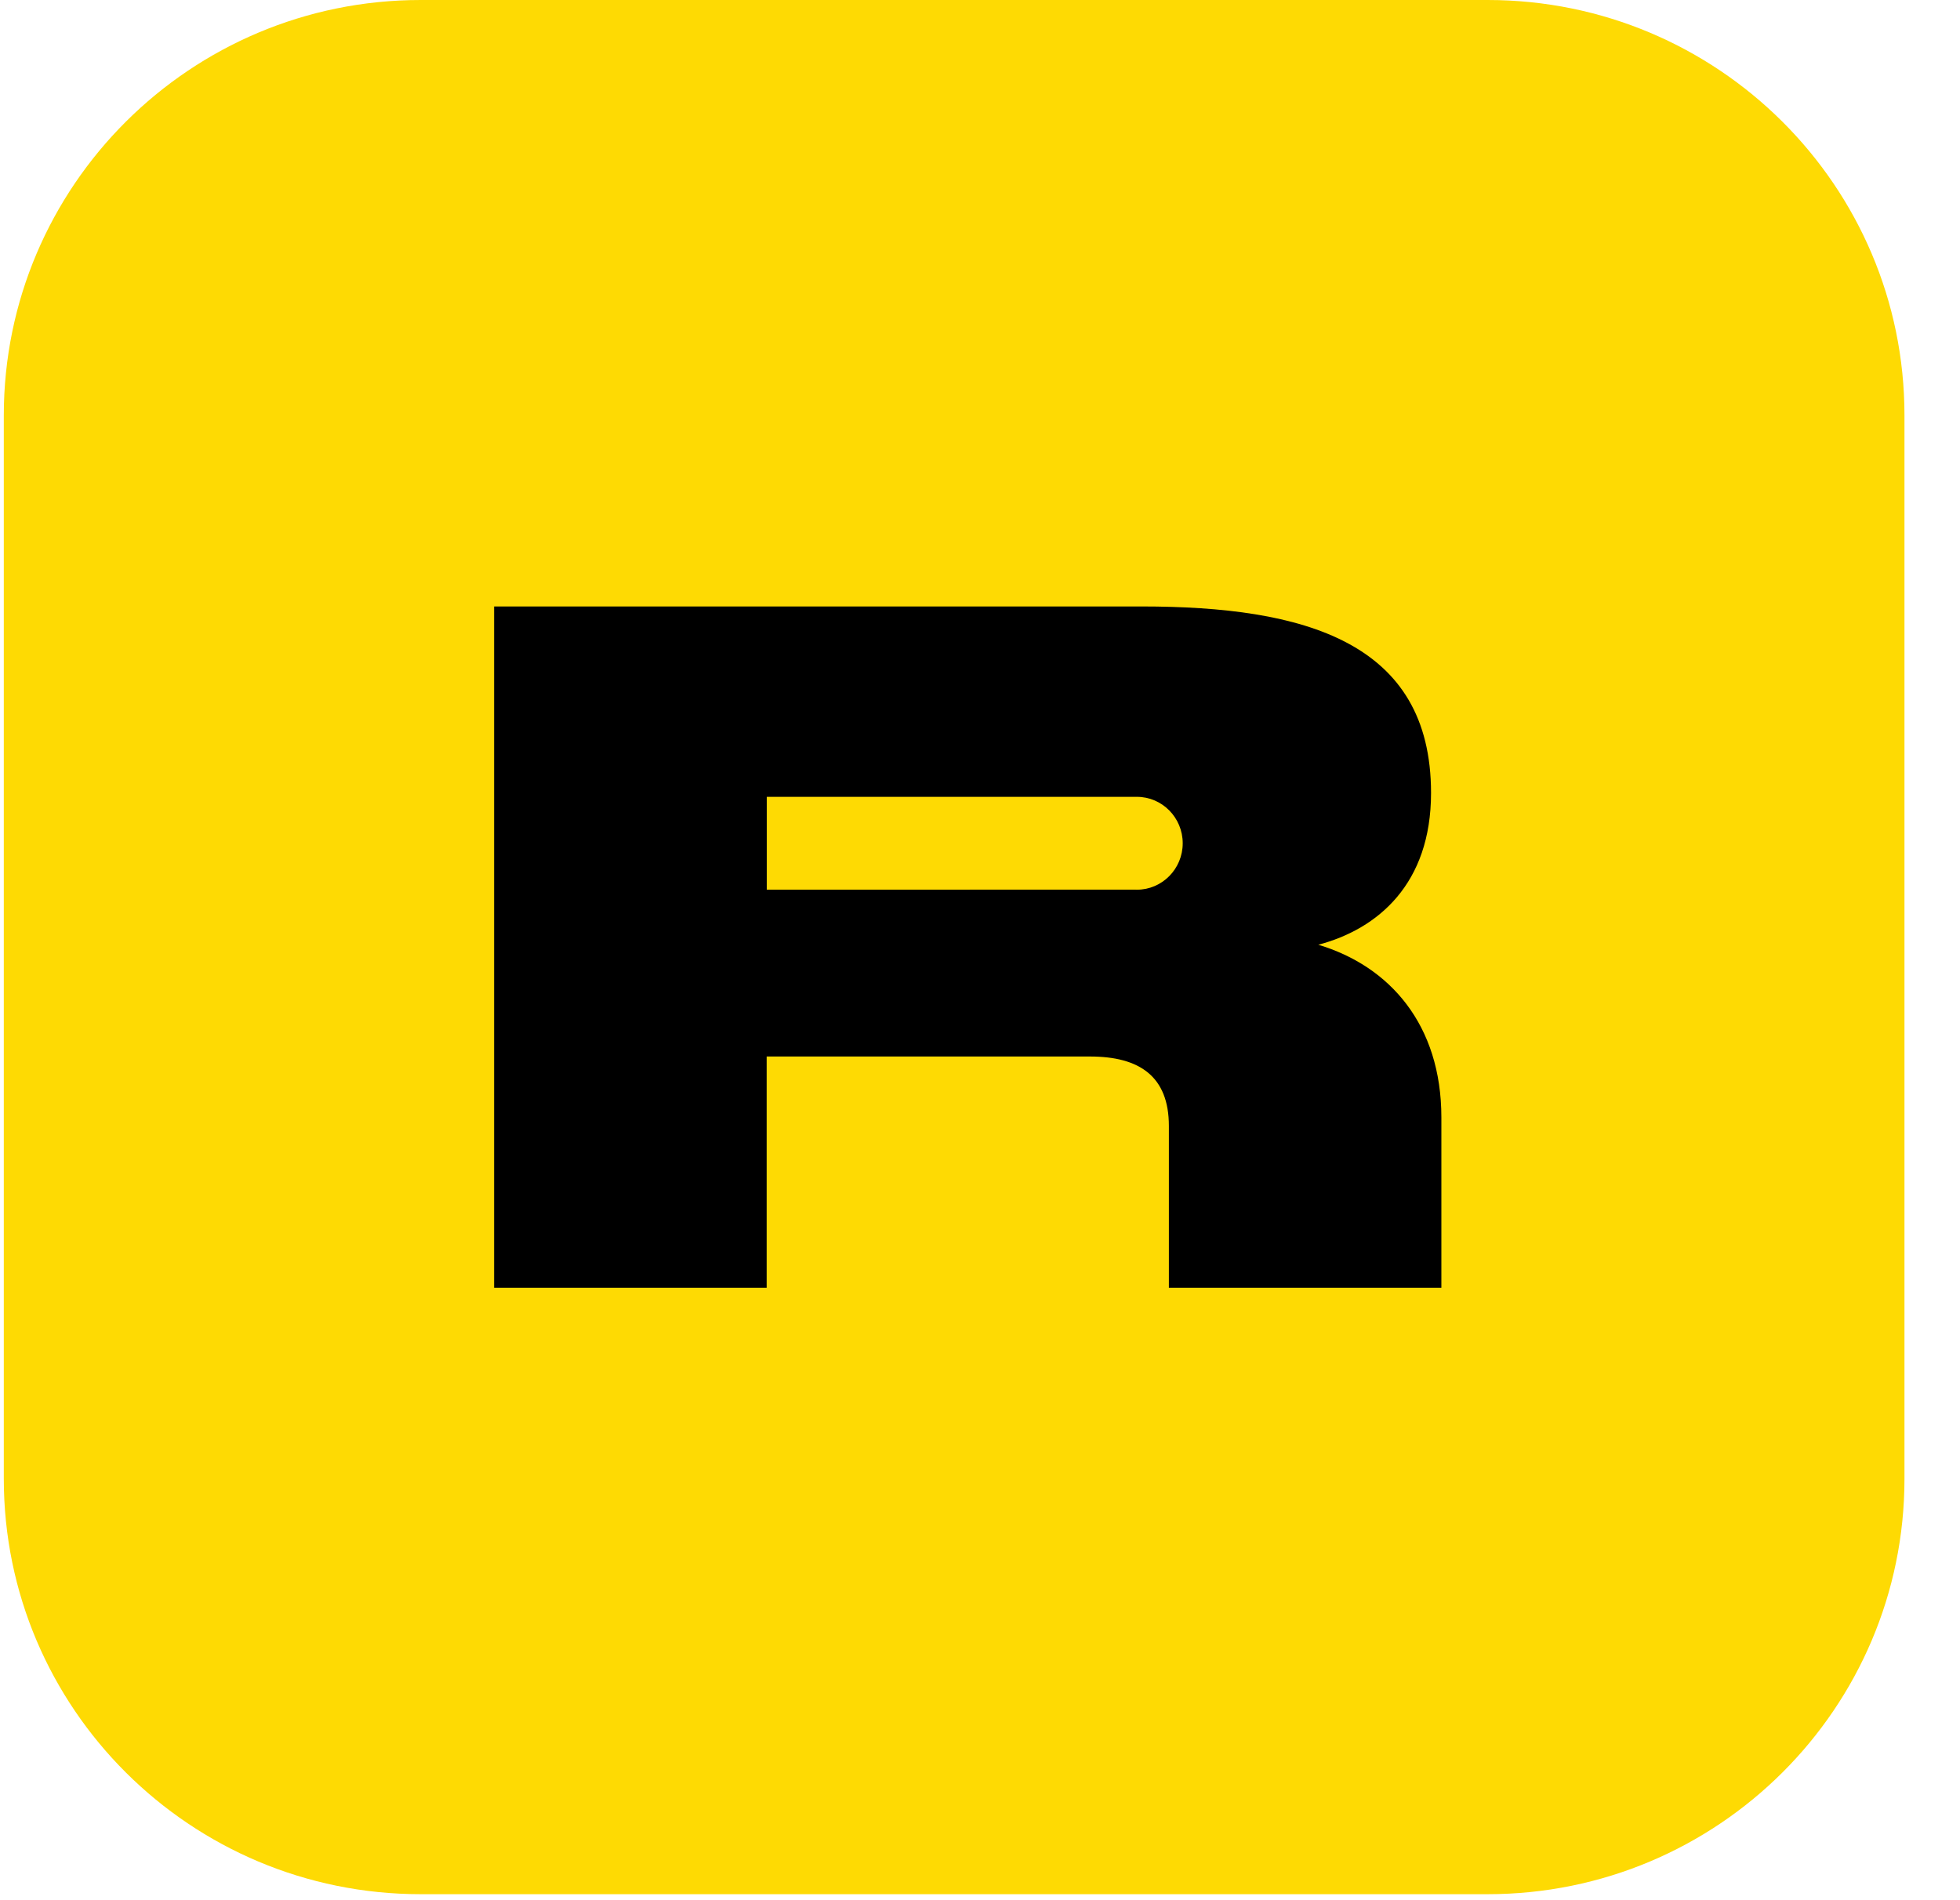<svg width="33" height="32" viewBox="0 0 33 32" fill="none" xmlns="http://www.w3.org/2000/svg">
<path d="M0.064 6.995C0.064 3.132 3.206 0 7.082 0H25.047C28.923 0 32.065 3.132 32.065 6.995V24.904C32.065 28.767 28.923 31.899 25.047 31.899H7.082C3.206 31.899 0.064 28.767 0.064 24.904V6.995Z" fill="#FEDA03"/>
<path fill-rule="evenodd" clip-rule="evenodd" d="M24.094 13.354C24.094 14.884 23.2 15.645 22.196 15.91C23.398 16.27 24.268 17.256 24.268 18.818V21.686H19.68V18.962C19.68 18.129 19.189 17.792 18.351 17.792H12.908V21.686H8.319V10.213H19.221C21.958 10.213 24.094 10.806 24.094 13.354ZM12.91 13.419H19.113C19.122 13.418 19.131 13.419 19.141 13.419C19.567 13.419 19.913 13.769 19.913 14.201C19.913 14.633 19.567 14.983 19.141 14.983C19.131 14.983 19.122 14.983 19.113 14.982L12.91 14.983V13.419Z" fill="black"/>
</svg>
